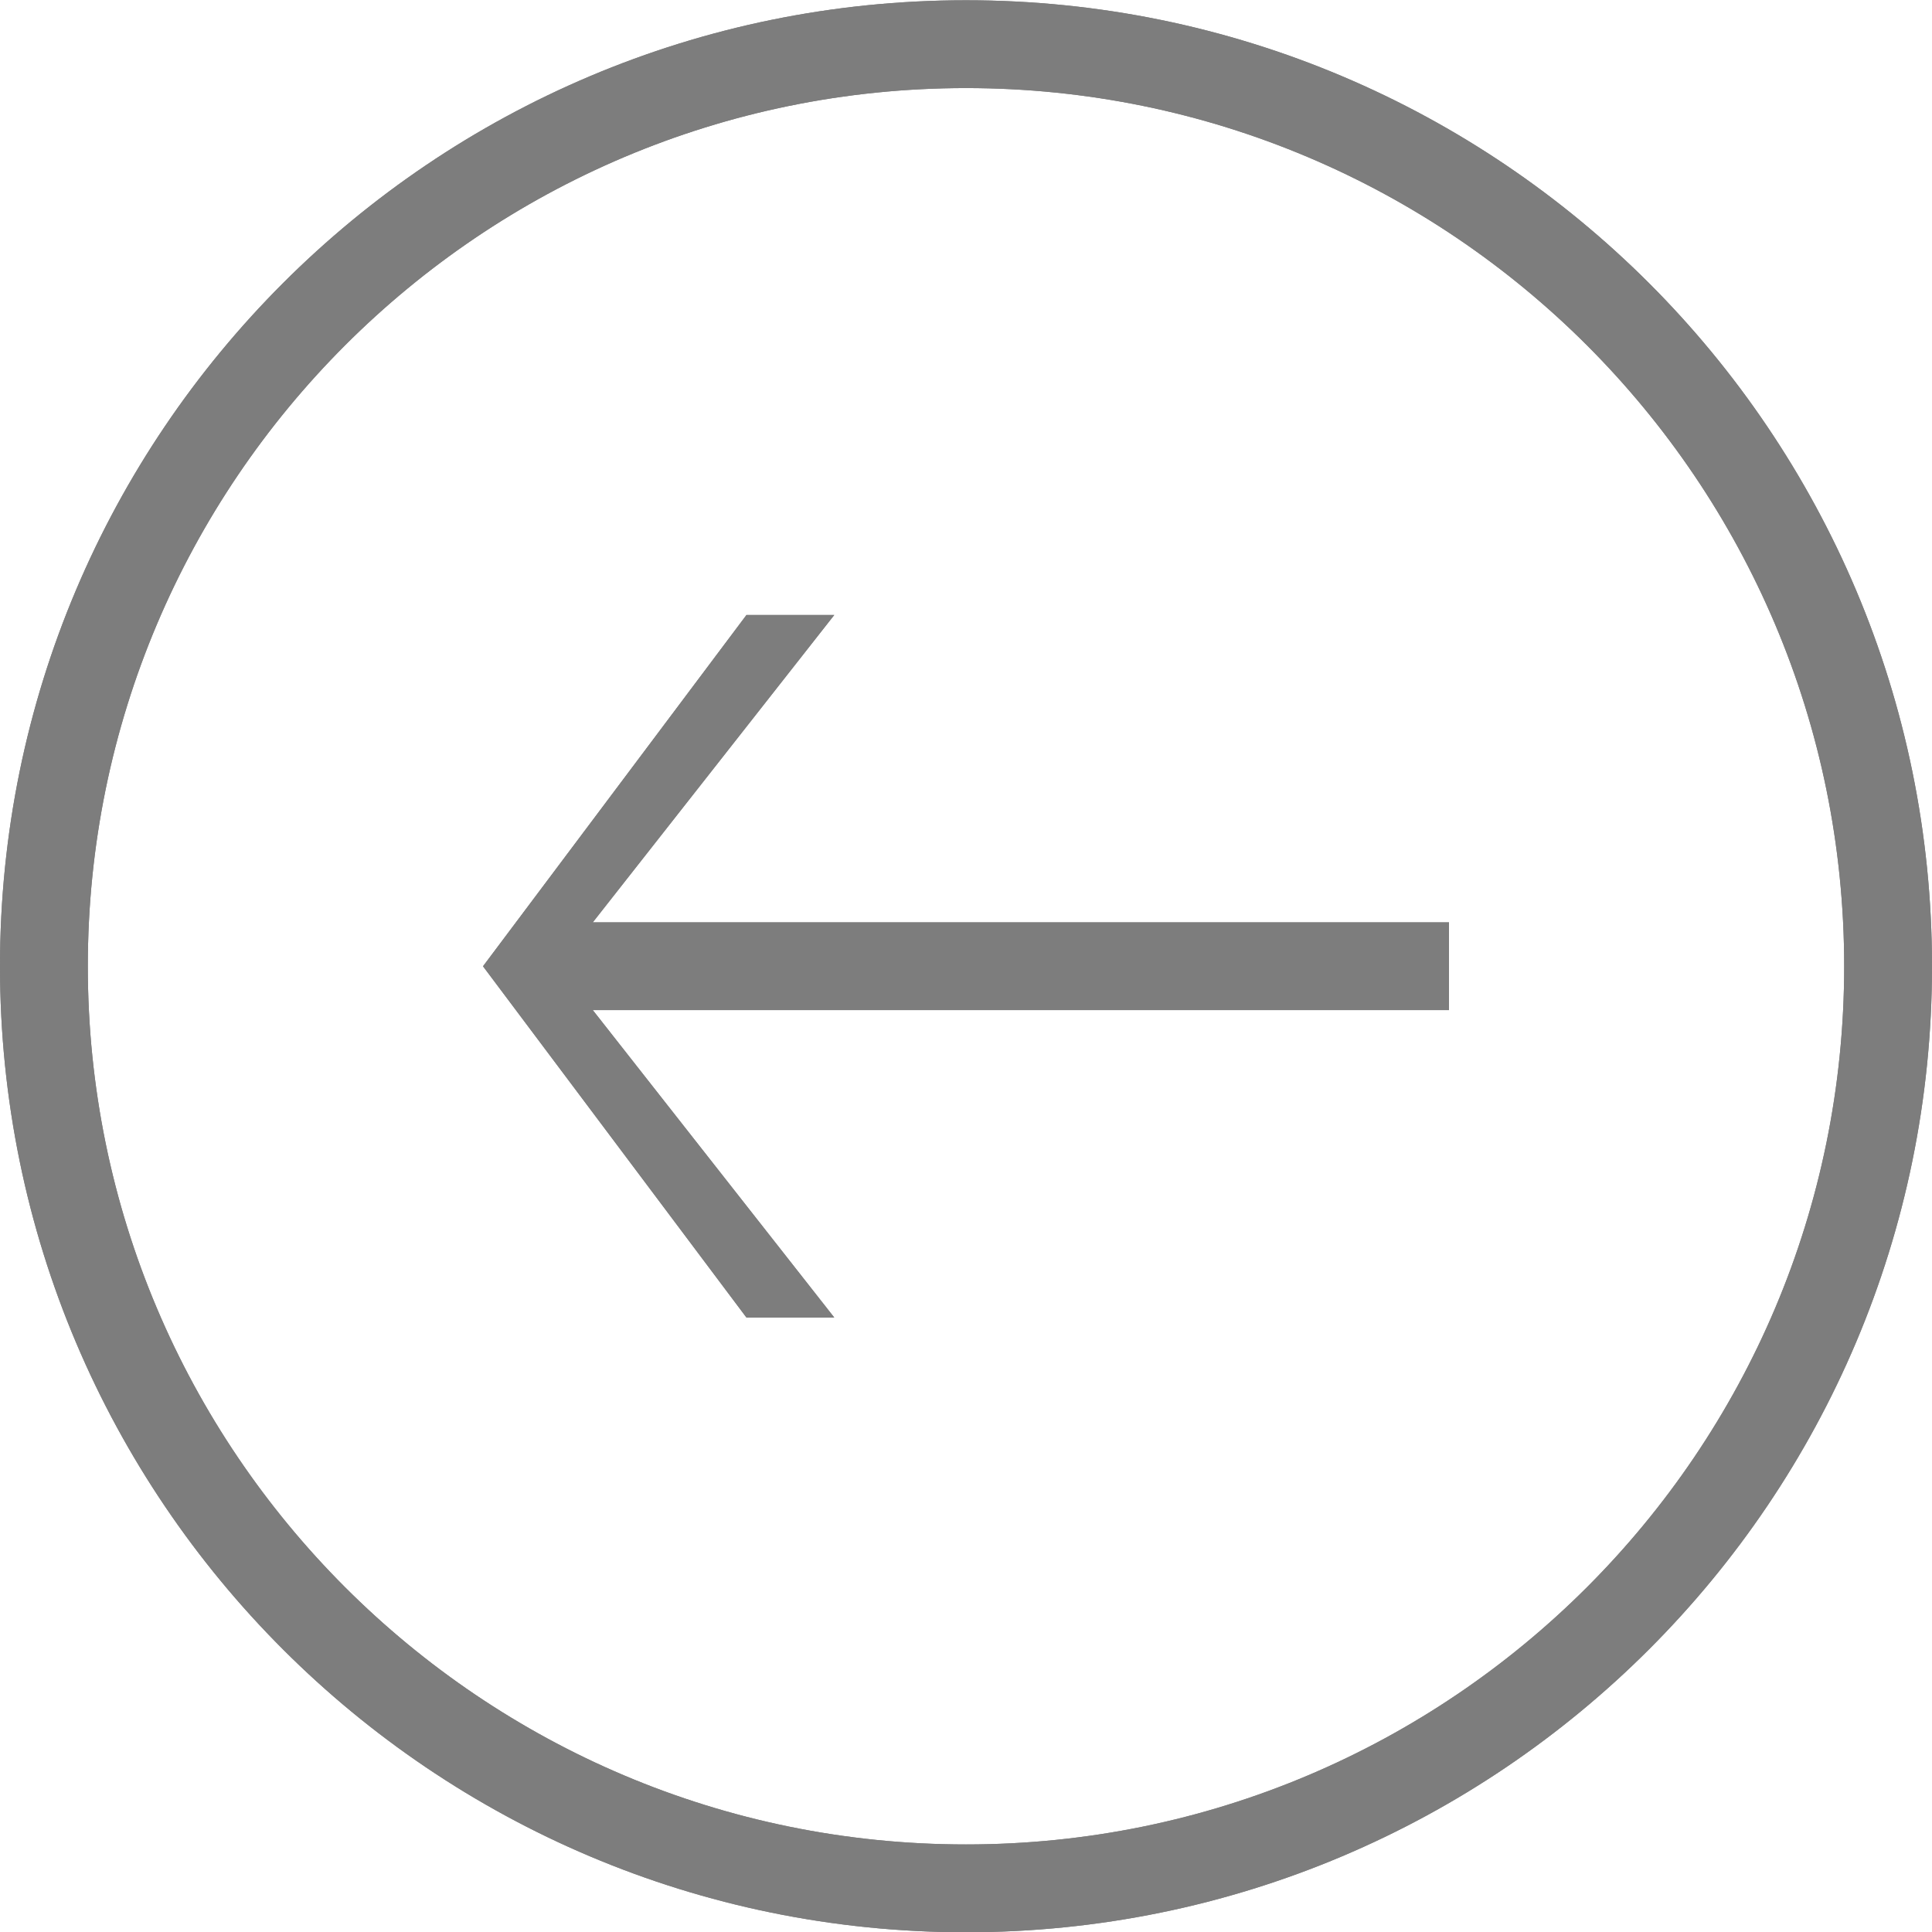 <?xml version="1.0" encoding="utf-8"?>
<!-- Generator: Adobe Illustrator 16.0.4, SVG Export Plug-In . SVG Version: 6.00 Build 0)  -->
<!DOCTYPE svg PUBLIC "-//W3C//DTD SVG 1.1//EN" "http://www.w3.org/Graphics/SVG/1.1/DTD/svg11.dtd">
<svg version="1.1" id="Layer_1" xmlns="http://www.w3.org/2000/svg" xmlns:xlink="http://www.w3.org/1999/xlink" x="0px" y="0px"
	 width="22px" height="22px" viewBox="0 0 22 22" enable-background="new 0 0 22 22" xml:space="preserve">
<g id="miu">
	<g id="circle_arrow-back_previous_outline_stroke">
		<g>
			<path id="path-1" fill="#7D7D7D" d="M0,11.003c0-6.075,4.925-11,11-11c6.076,0,11,4.925,11,11s-4.925,11-11,11
				C4.924,22.003,0,17.078,0,11.003L0,11.003z M21,11.003c0-5.522-4.477-10-10-10c-5.522,0-10,4.478-10,10c0,5.523,4.478,10,10,10
				C16.523,21.003,21,16.526,21,11.003L21,11.003z M5.5,11.003l3,4h1l-2.75-3.501h9.75v-0.999H6.75l2.75-3.5h-1L5.5,11.003
				L5.5,11.003z"/>
		</g>
		<g>
			<path id="path-1_1_" fill="#7D7D7D" d="M0,11.003c0-6.075,4.925-11,11-11c6.076,0,11,4.925,11,11s-4.925,11-11,11
				C4.924,22.003,0,17.078,0,11.003L0,11.003z M21,11.003c0-5.522-4.477-10-10-10c-5.522,0-10,4.478-10,10c0,5.523,4.478,10,10,10
				C16.523,21.003,21,16.526,21,11.003L21,11.003z M5.5,11.003l3,4h1l-2.75-3.501h9.75v-0.999H6.75l2.75-3.5h-1L5.5,11.003
				L5.5,11.003z"/>
		</g>
	</g>
</g>
</svg>
